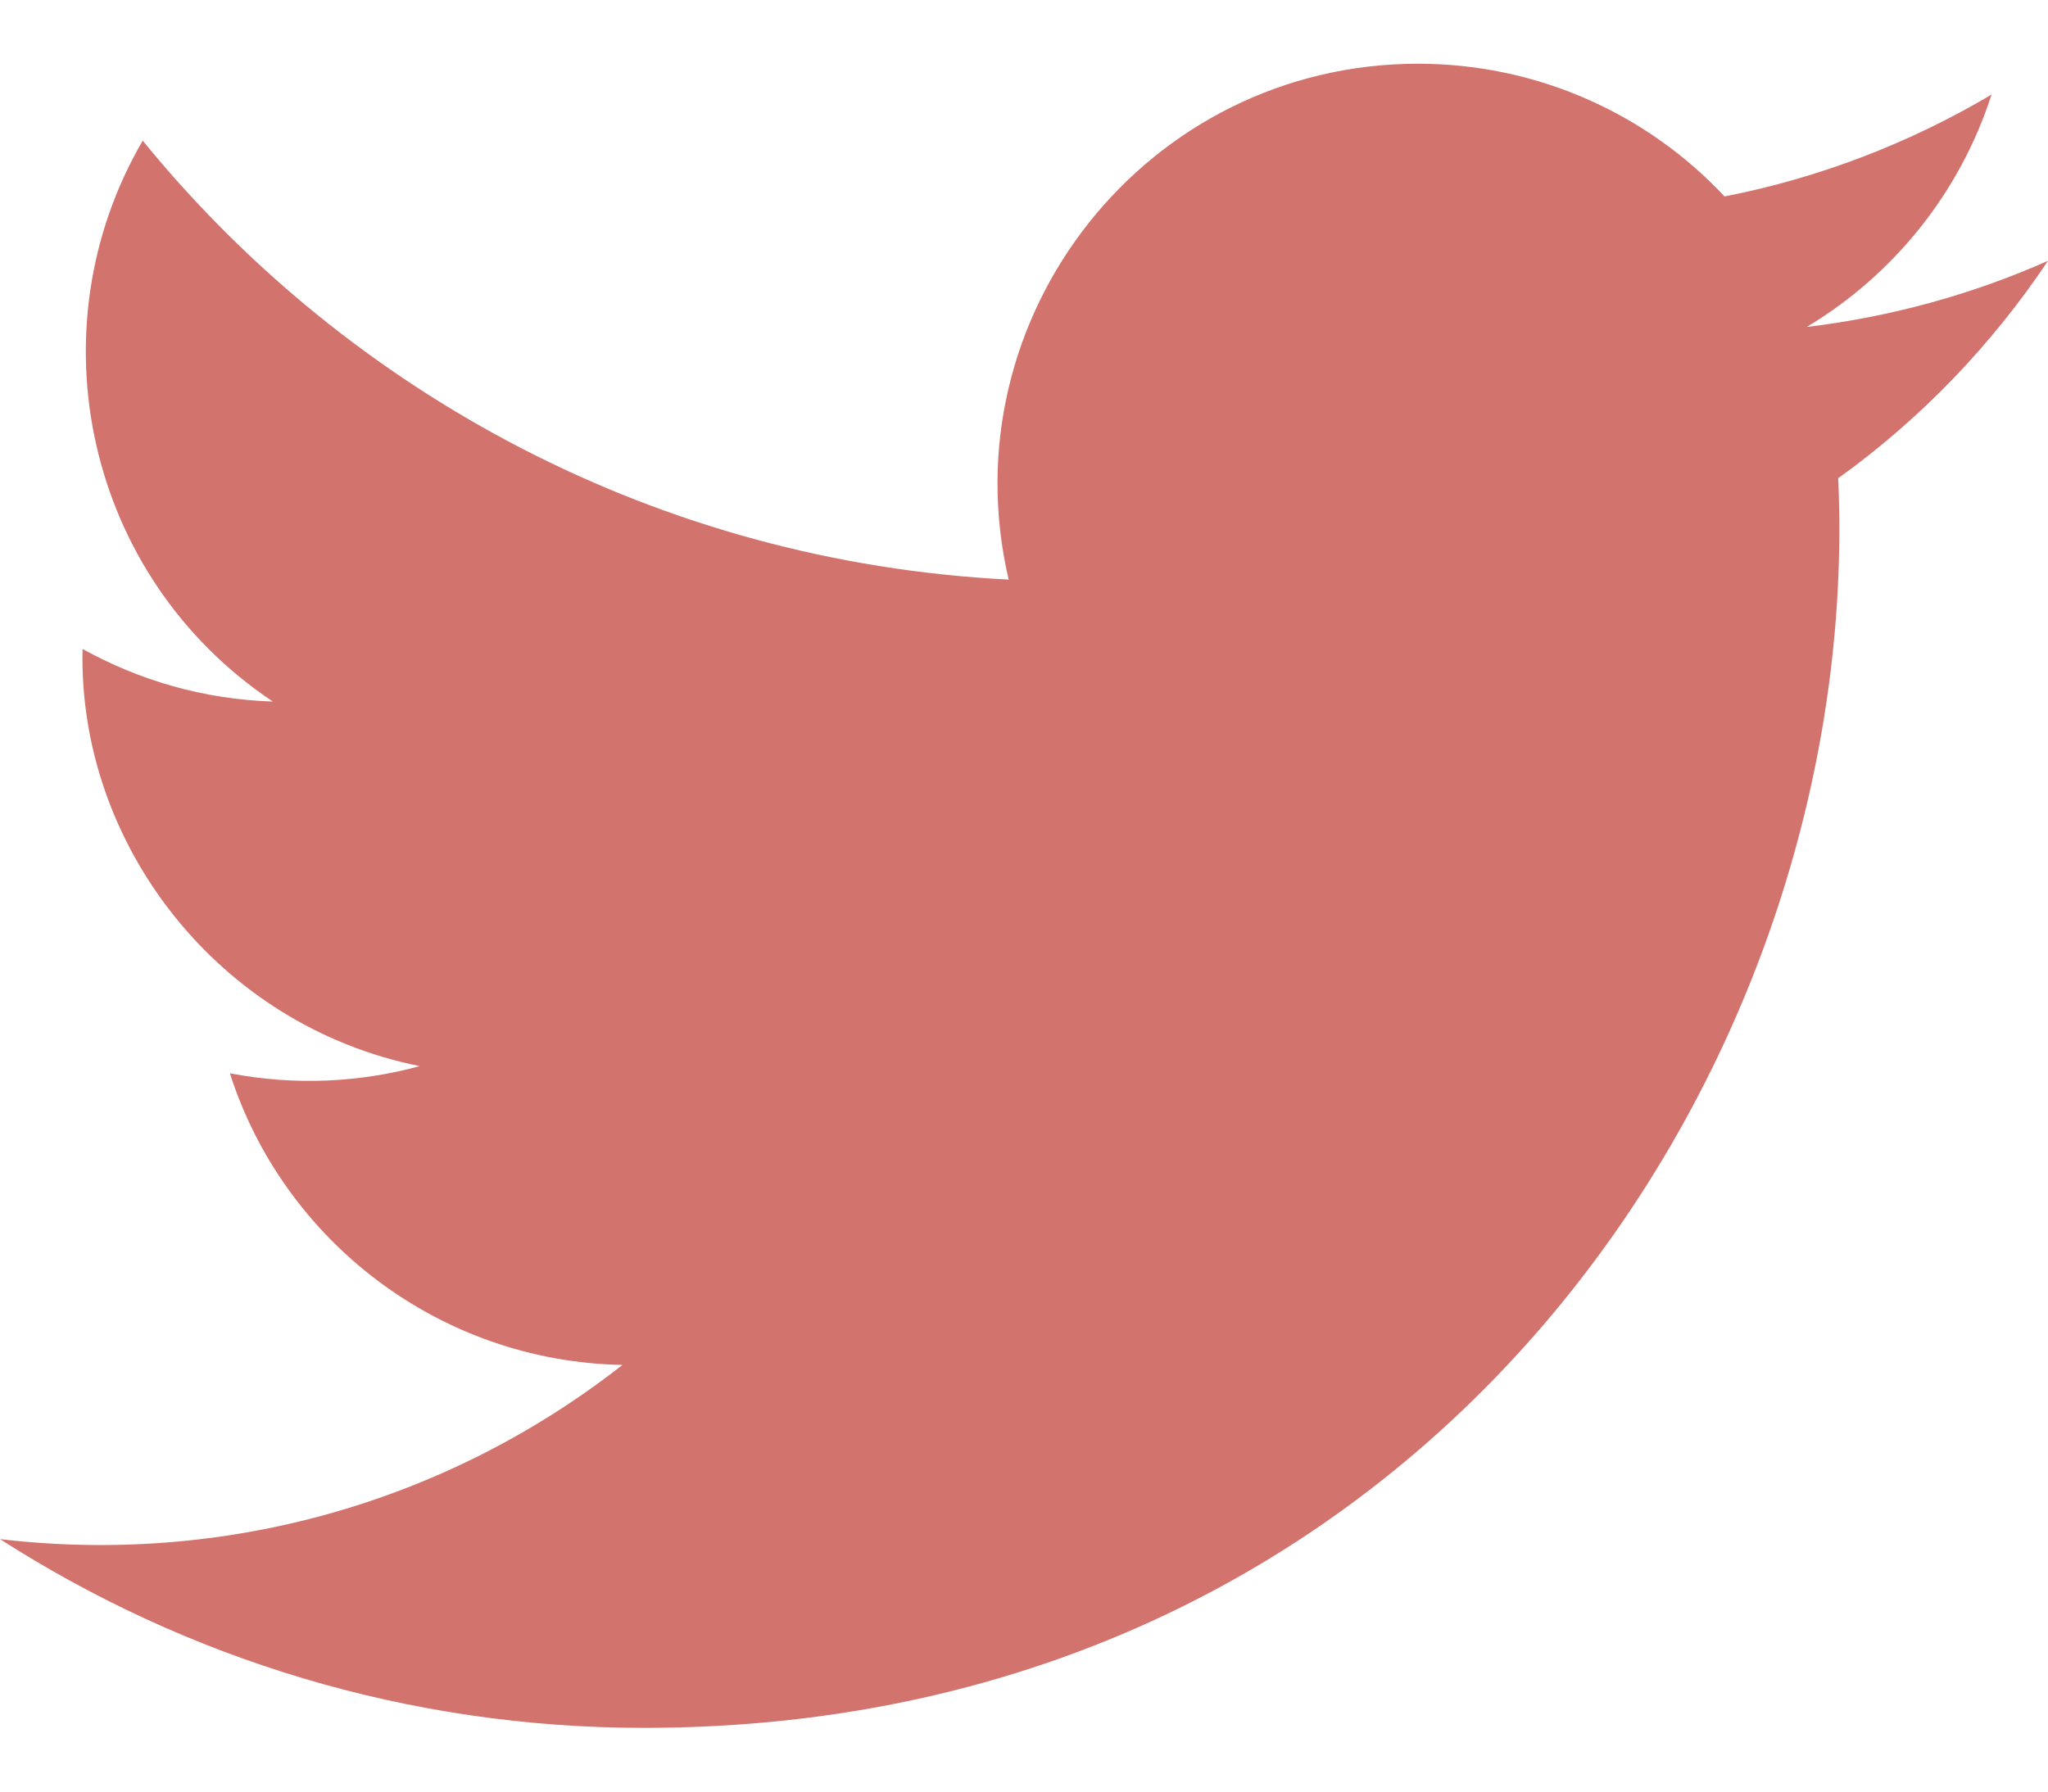 <svg width="16" height="14" viewBox="0 0 16 14" fill="none" xmlns="http://www.w3.org/2000/svg">
<path id="twitter" d="M16 2.038C15.412 2.299 14.779 2.475 14.115 2.555C14.793 2.149 15.312 1.506 15.559 0.739C14.924 1.115 14.221 1.389 13.473 1.535C12.876 0.897 12.021 0.498 11.079 0.498C8.959 0.498 7.401 2.475 7.88 4.529C5.153 4.391 2.733 3.085 1.115 1.099C0.255 2.574 0.669 4.505 2.131 5.482C1.593 5.465 1.088 5.317 0.645 5.071C0.609 6.591 1.7 8.014 3.279 8.331C2.817 8.457 2.311 8.486 1.796 8.387C2.213 9.691 3.428 10.639 4.863 10.666C3.48 11.749 1.743 12.233 0 12.027C1.453 12.959 3.177 13.502 5.031 13.502C11.127 13.502 14.569 8.354 14.361 3.737C15.004 3.275 15.56 2.697 16 2.038V2.038Z" fill="#D3736D"/>
</svg>
